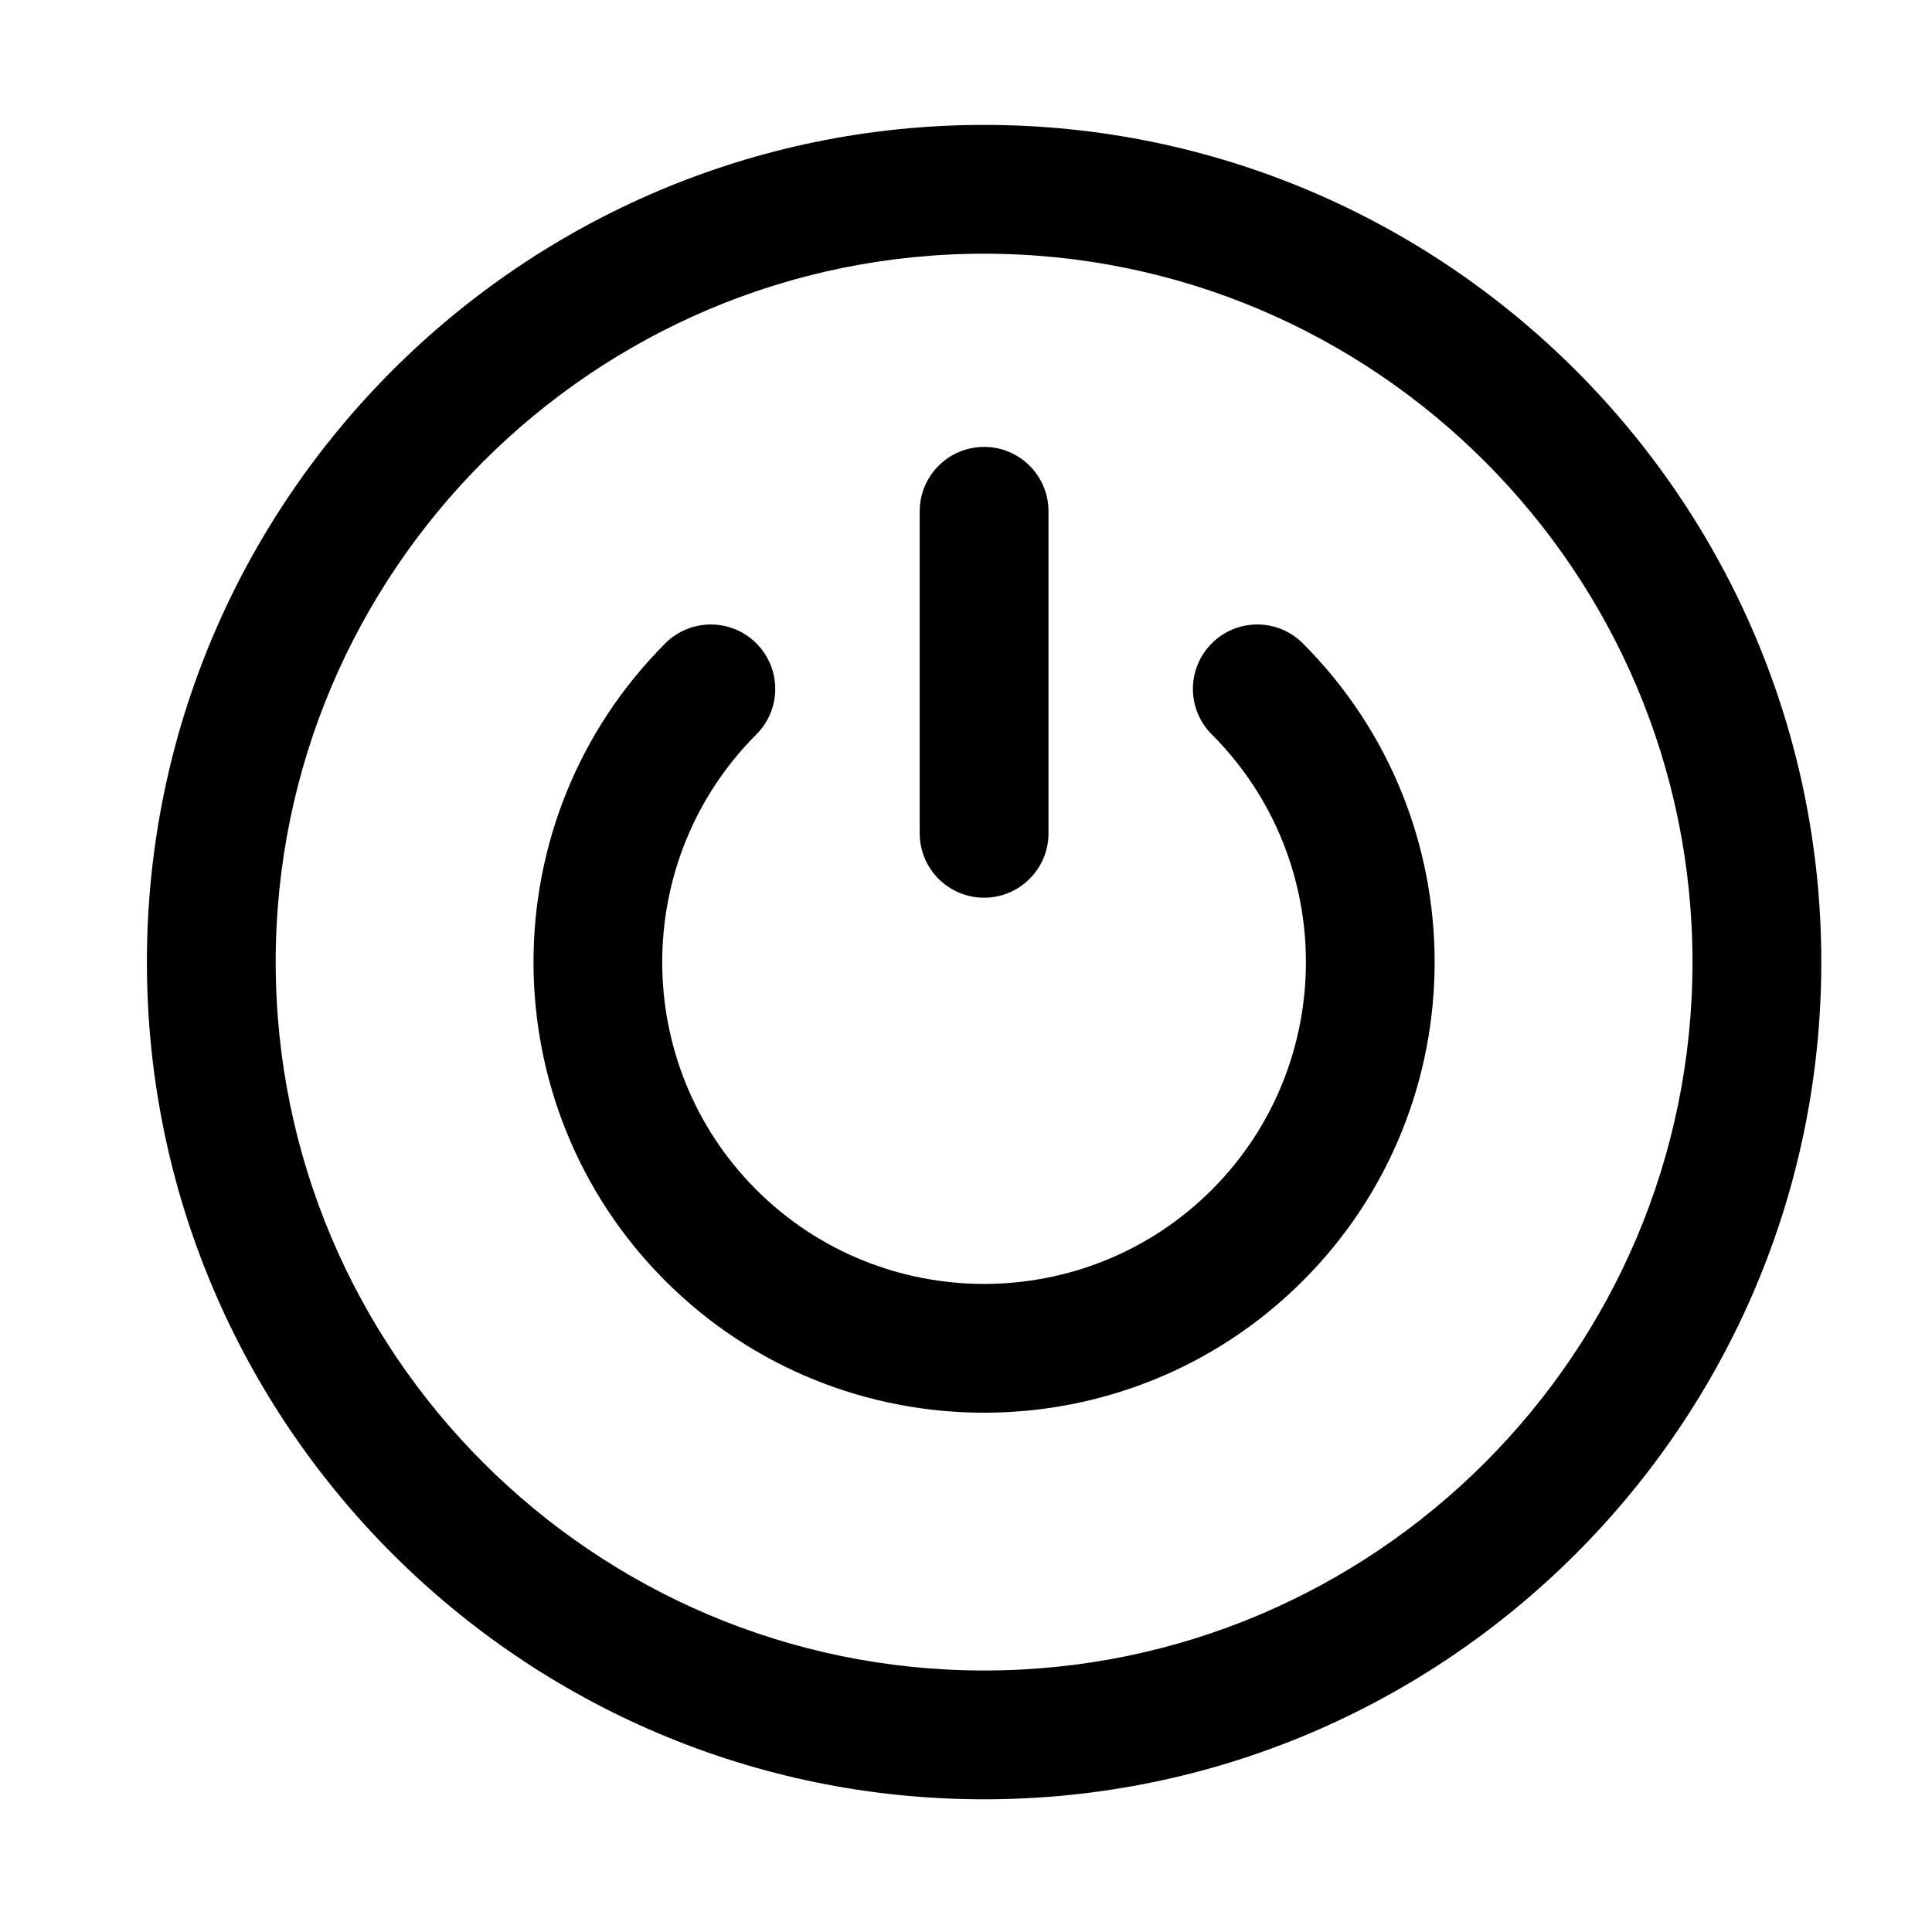 <?xml version="1.0" encoding="UTF-8" standalone="no"?>
<svg
   xmlns:dc="http://purl.org/dc/elements/1.1/"
   xmlns:cc="http://creativecommons.org/ns#"
   xmlns:rdf="http://www.w3.org/1999/02/22-rdf-syntax-ns#"
   xmlns:svg="http://www.w3.org/2000/svg"
   xmlns="http://www.w3.org/2000/svg"
   xmlns:sodipodi="http://sodipodi.sourceforge.net/DTD/sodipodi-0.dtd"
   xmlns:inkscape="http://www.inkscape.org/namespaces/inkscape"
   version="1.1"
   x="0px"
   y="0px"
   viewBox="0 0 60 60"
   enable-background="new 0 0 64 64"
   xml:space="preserve"
   id="svg16"
   sodipodi:docname="switch-input.svg"
   width="100"
   height="100"
   inkscape:version="0.92.3 (2405546, 2018-03-11)"><defs
     id="defs20" /><sodipodi:namedview
     pagecolor="#ffffff"
     bordercolor="#666666"
     borderopacity="1"
     objecttolerance="10"
     gridtolerance="10"
     guidetolerance="10"
     inkscape:pageopacity="0"
     inkscape:pageshadow="2"
     inkscape:window-width="869"
     inkscape:window-height="480"
     id="namedview18"
     showgrid="false"
     scale-x="0.6"
     inkscape:zoom="2.085965"
     inkscape:cx="48.495986"
     inkscape:cy="37.607161"
     inkscape:window-x="0"
     inkscape:window-y="27"
     inkscape:window-maximized="0"
     inkscape:current-layer="svg16" /><g
     id="g10"
     transform="translate(-1.438,-2.121)"><g
       id="g8"><path
         d="M 32,6 C 17.664,6 6,17.664 6,32 6,46.337 17.664,58 32,58 46.337,58 58,46.337 58,32 58,17.664 46.337,6 32,6 Z m 0,48 C 19.869,54 10,44.131 10,32 10,19.869 19.869,10 32,10 c 12.131,0 22,9.869 22,22 0,12.131 -9.869,22 -22,22 z"
         id="path2"
         inkscape:connector-curvature="0" /><path
         d="m 39.071,22.101 c -0.781,0.781 -0.781,2.047 0,2.828 3.898,3.899 3.898,10.243 0,14.143 -3.899,3.897 -10.244,3.896 -14.143,0 -3.899,-3.899 -3.898,-10.243 0,-14.143 0.781,-0.781 0.781,-2.047 0,-2.828 -0.781,-0.781 -2.048,-0.781 -2.828,0 -5.458,5.459 -5.458,14.341 0,19.799 2.729,2.729 6.314,4.094 9.899,4.094 3.585,0 7.17,-1.365 9.899,-4.094 5.459,-5.458 5.459,-14.34 0,-19.799 -0.78,-0.782 -2.045,-0.782 -2.827,0 z"
         id="path4"
         inkscape:connector-curvature="0" /><path
         d="m 32,30 c 1.104,0 2,-0.896 2,-2 V 18 c 0,-1.104 -0.896,-2 -2,-2 -1.104,0 -2,0.896 -2,2 v 10 c 0,1.104 0.896,2 2,2 z"
         id="path6"
         inkscape:connector-curvature="0" /></g></g></svg>